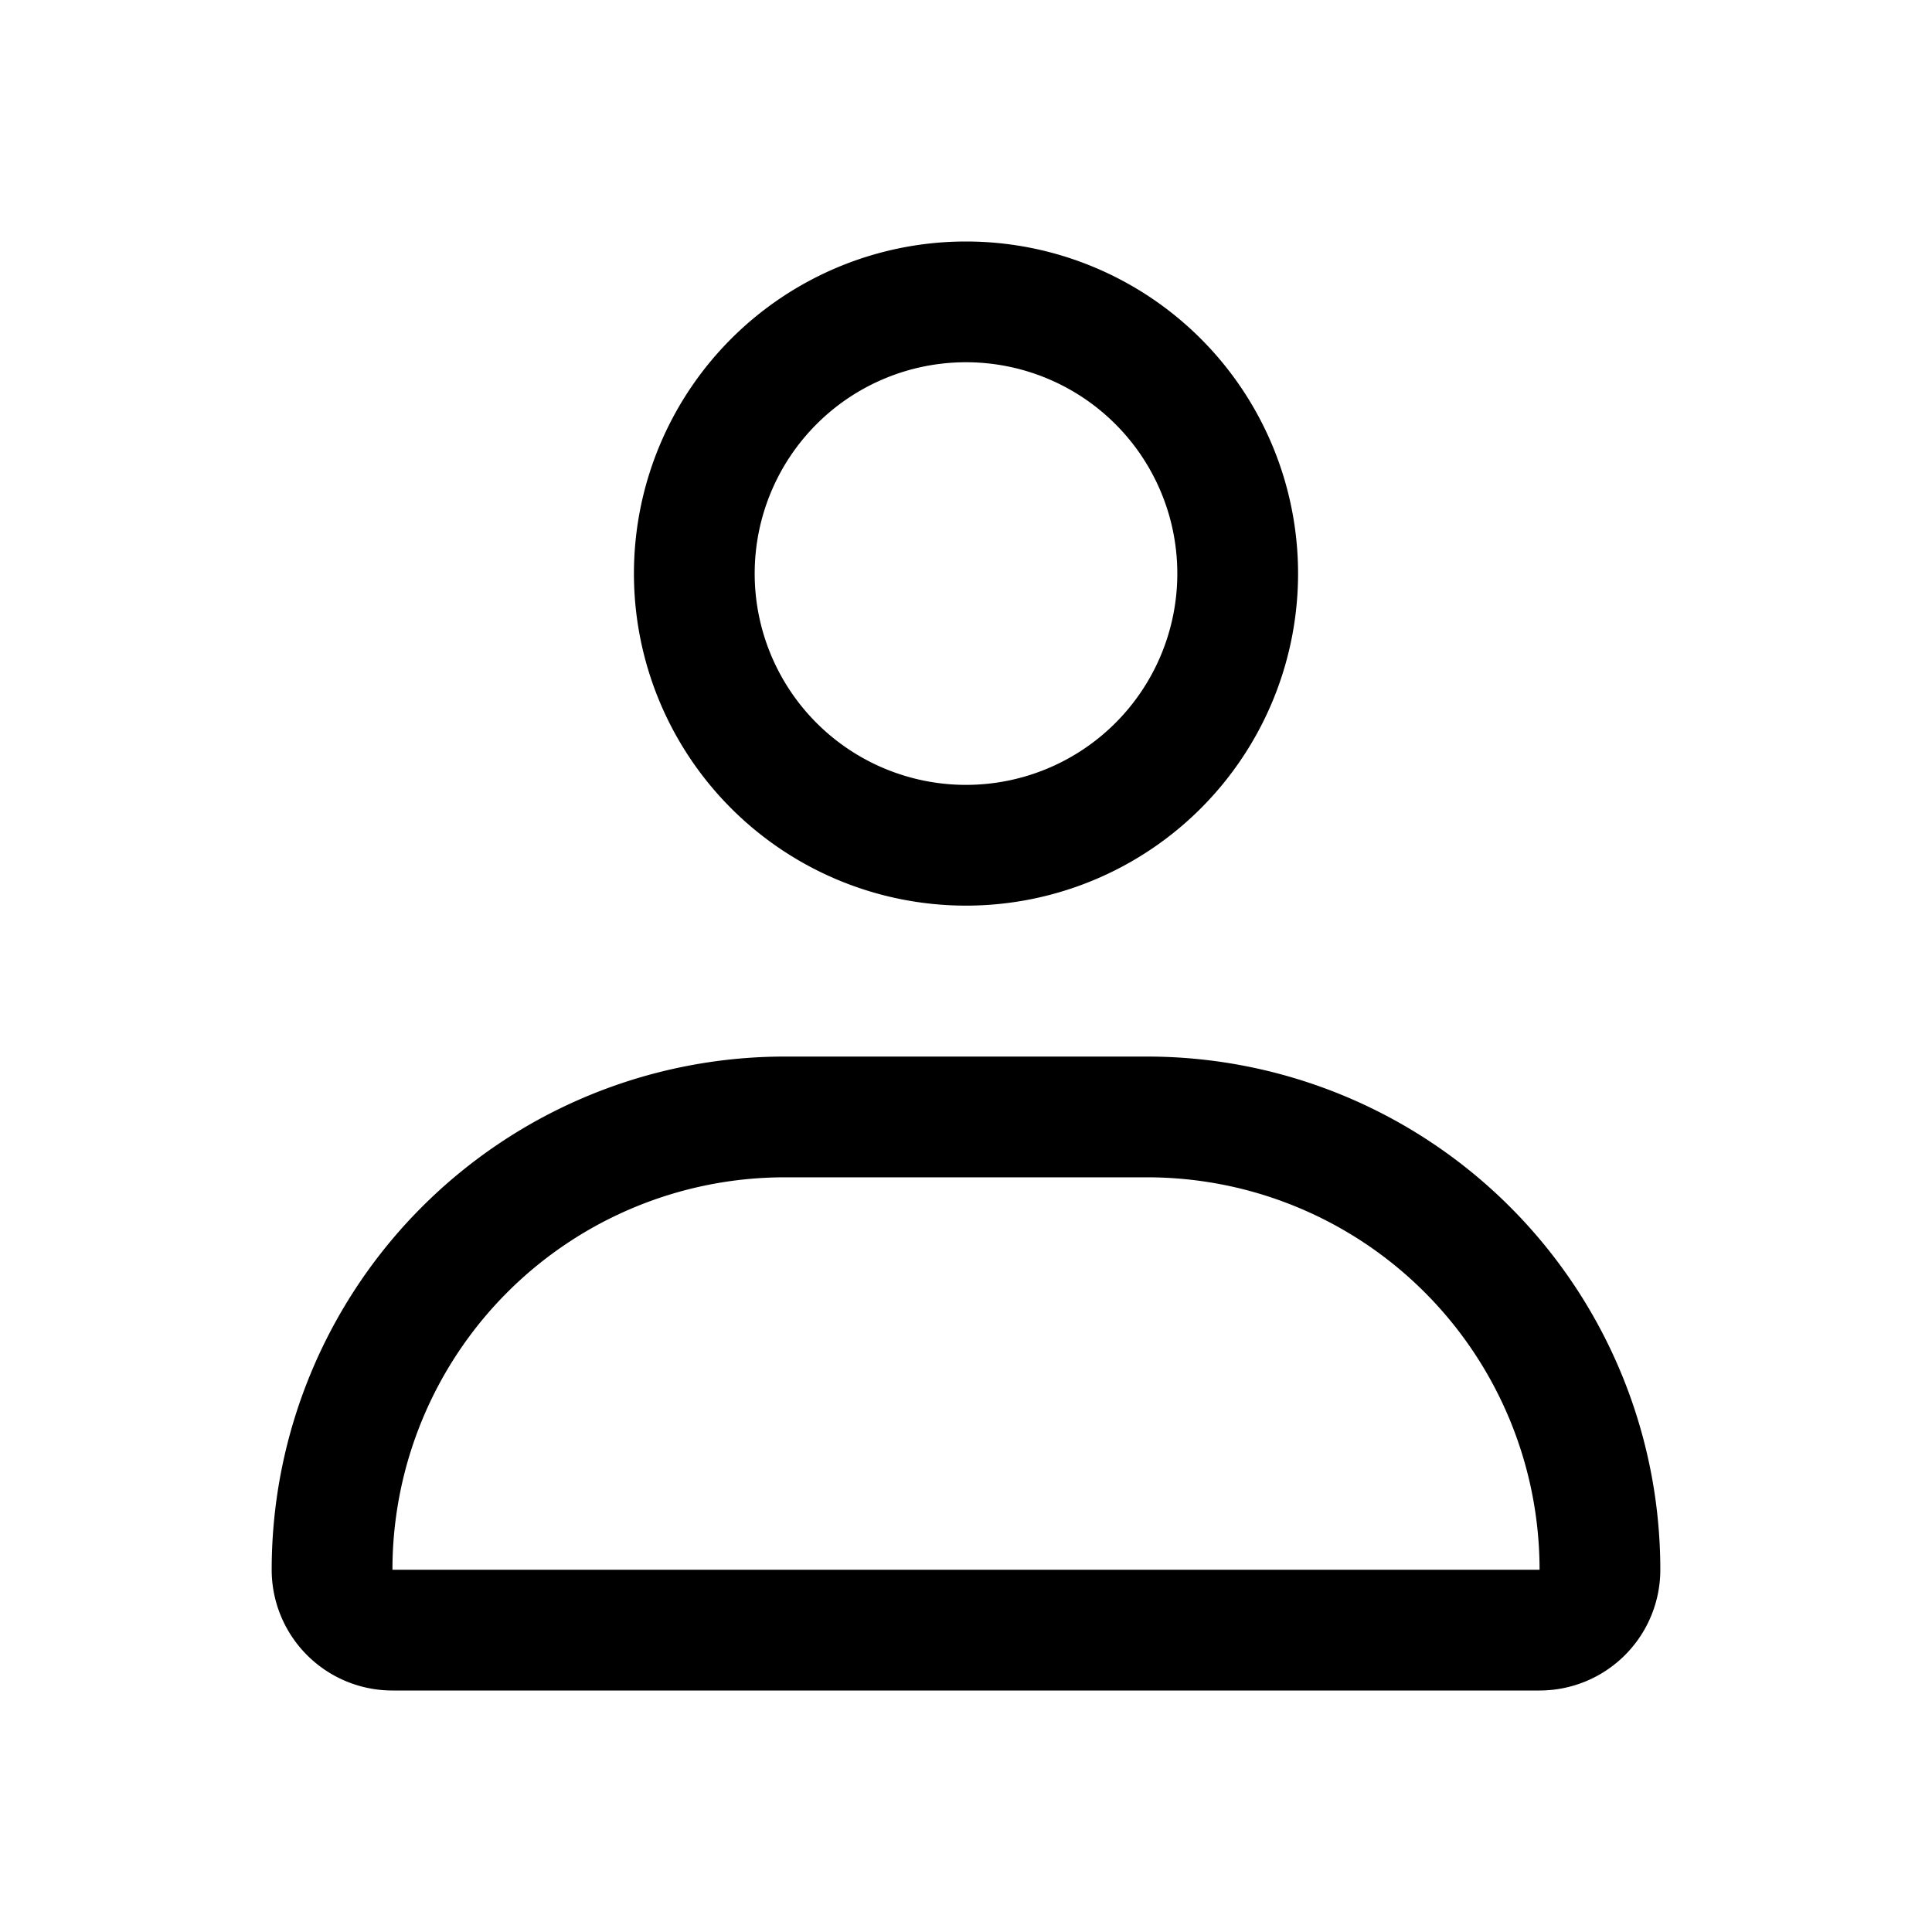 <svg  viewBox="0 0 64 64"><path d="M38,35H26A17,17,0,0,0,9,52a4,4,0,0,0,4,4H51a4,4,0,0,0,4-4A17,17,0,0,0,38,35ZM13,52A13,13,0,0,1,26,39H38A13,13,0,0,1,51,52ZM32,30A11,11,0,1,0,21,19,11,11,0,0,0,32,30Zm0-18a7,7,0,1,1-7,7A7,7,0,0,1,32,12Z"/></svg>